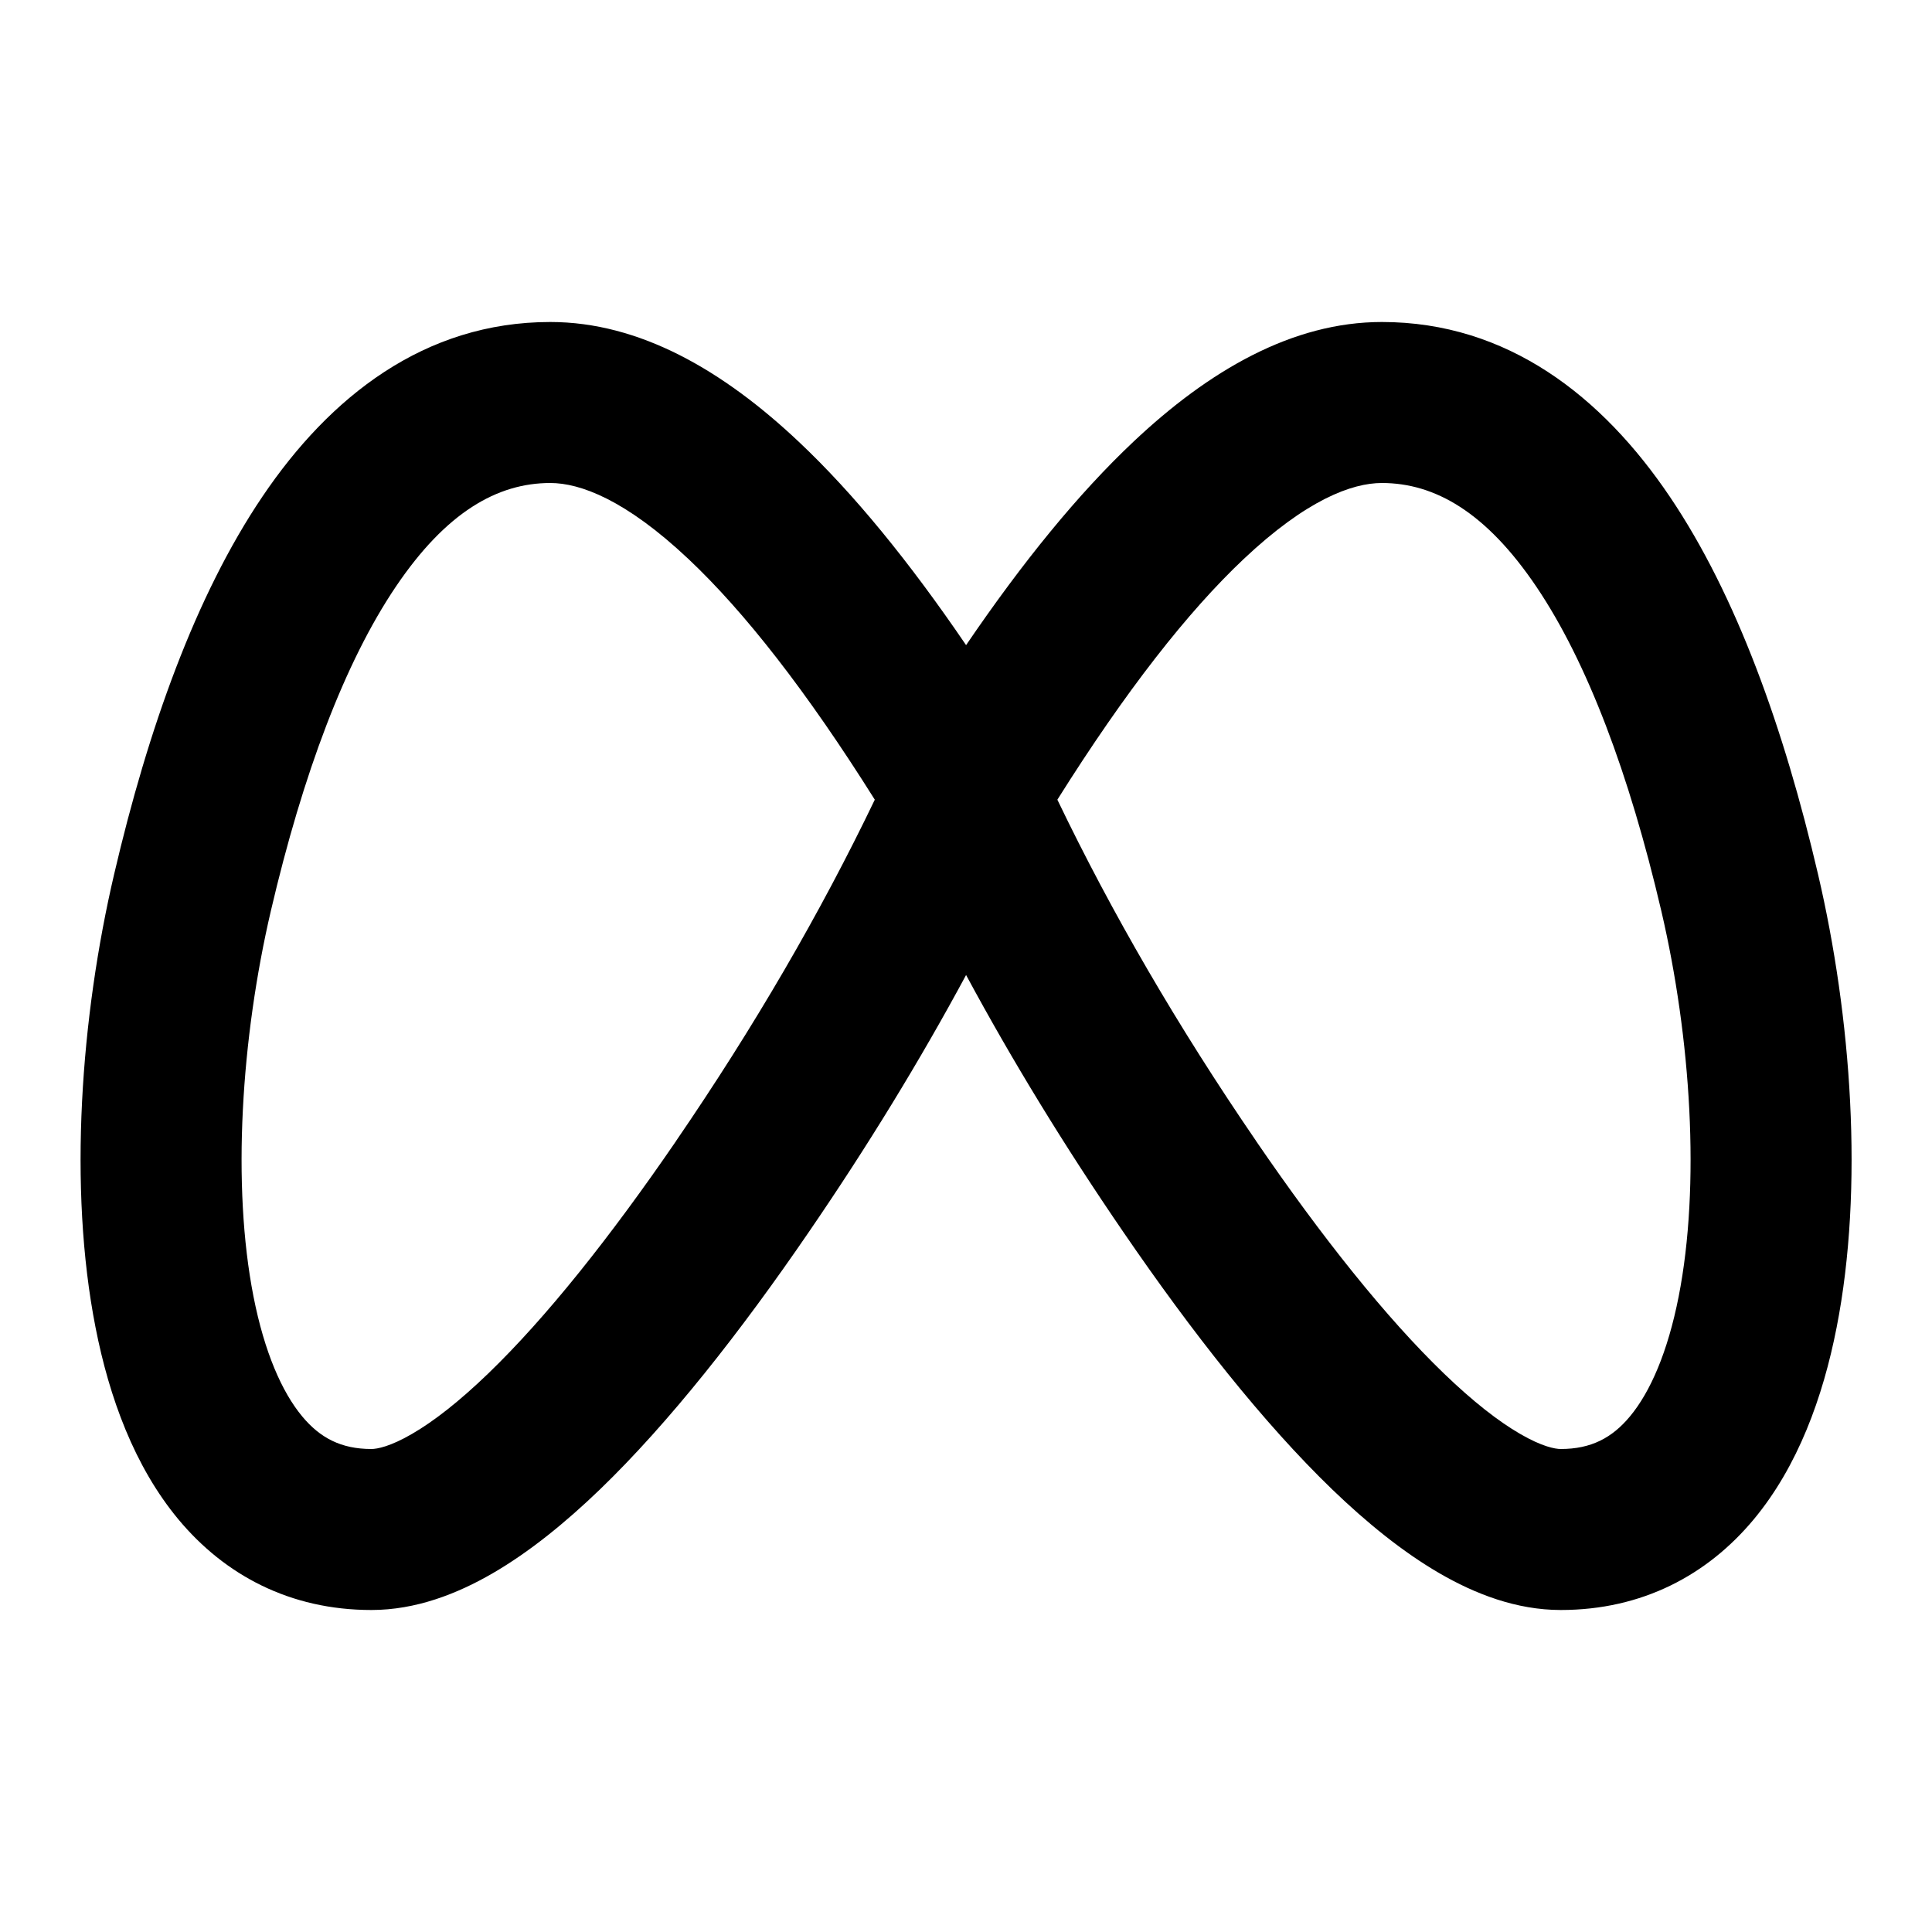 <svg width="24" height="24" viewBox="0 0 24 24" xmlns="http://www.w3.org/2000/svg">
    <path fill-rule="evenodd" clip-rule="evenodd" d="M3.259 6.17C4.096 4.929 5.272 4 6.836 4C7.947 4 8.984 4.602 9.924 5.489C10.605 6.131 11.296 6.978 12.001 8.014C12.706 6.978 13.397 6.131 14.078 5.489C15.018 4.602 16.055 4 17.166 4C18.73 4 19.906 4.929 20.743 6.17C21.573 7.399 22.163 9.056 22.584 10.859C22.997 12.624 23.157 14.752 22.815 16.491C22.645 17.359 22.333 18.216 21.786 18.874C21.209 19.567 20.399 20 19.388 20C18.838 20 18.324 19.801 17.877 19.541C17.425 19.278 16.98 18.917 16.55 18.503C15.692 17.675 14.805 16.548 13.954 15.304C13.227 14.243 12.576 13.179 12.001 12.112C11.426 13.179 10.775 14.243 10.048 15.304C9.197 16.548 8.31 17.675 7.452 18.503C7.022 18.917 6.577 19.278 6.125 19.541C5.678 19.801 5.164 20 4.614 20C3.603 20 2.793 19.567 2.216 18.874C1.669 18.216 1.357 17.359 1.187 16.491C0.845 14.752 1.005 12.624 1.418 10.859C1.839 9.056 2.429 7.399 3.259 6.17ZM13.135 9.934C13.811 11.342 14.633 12.756 15.604 14.174L15.604 14.175C16.419 15.366 17.218 16.369 17.938 17.063C18.298 17.41 18.615 17.657 18.883 17.812C19.156 17.971 19.319 18 19.388 18C19.765 18 20.026 17.862 20.248 17.595C20.5 17.292 20.717 16.797 20.853 16.106C21.124 14.725 21.006 12.896 20.637 11.314L20.637 11.314C20.239 9.612 19.718 8.226 19.085 7.288C18.46 6.362 17.823 6 17.166 6C16.795 6 16.23 6.208 15.45 6.944C14.757 7.597 13.984 8.582 13.135 9.934ZM10.867 9.934C10.191 11.342 9.369 12.756 8.398 14.174L8.398 14.175C7.582 15.366 6.784 16.369 6.064 17.063C5.704 17.41 5.387 17.657 5.119 17.812C4.846 17.971 4.683 18 4.614 18C4.237 18 3.976 17.862 3.754 17.595C3.502 17.292 3.285 16.797 3.149 16.106C2.878 14.725 2.996 12.896 3.365 11.314L3.365 11.314C3.763 9.612 4.284 8.226 4.917 7.288C5.542 6.362 6.179 6 6.836 6C7.207 6 7.771 6.208 8.552 6.944C9.245 7.597 10.018 8.582 10.867 9.934Z"/>
</svg>
